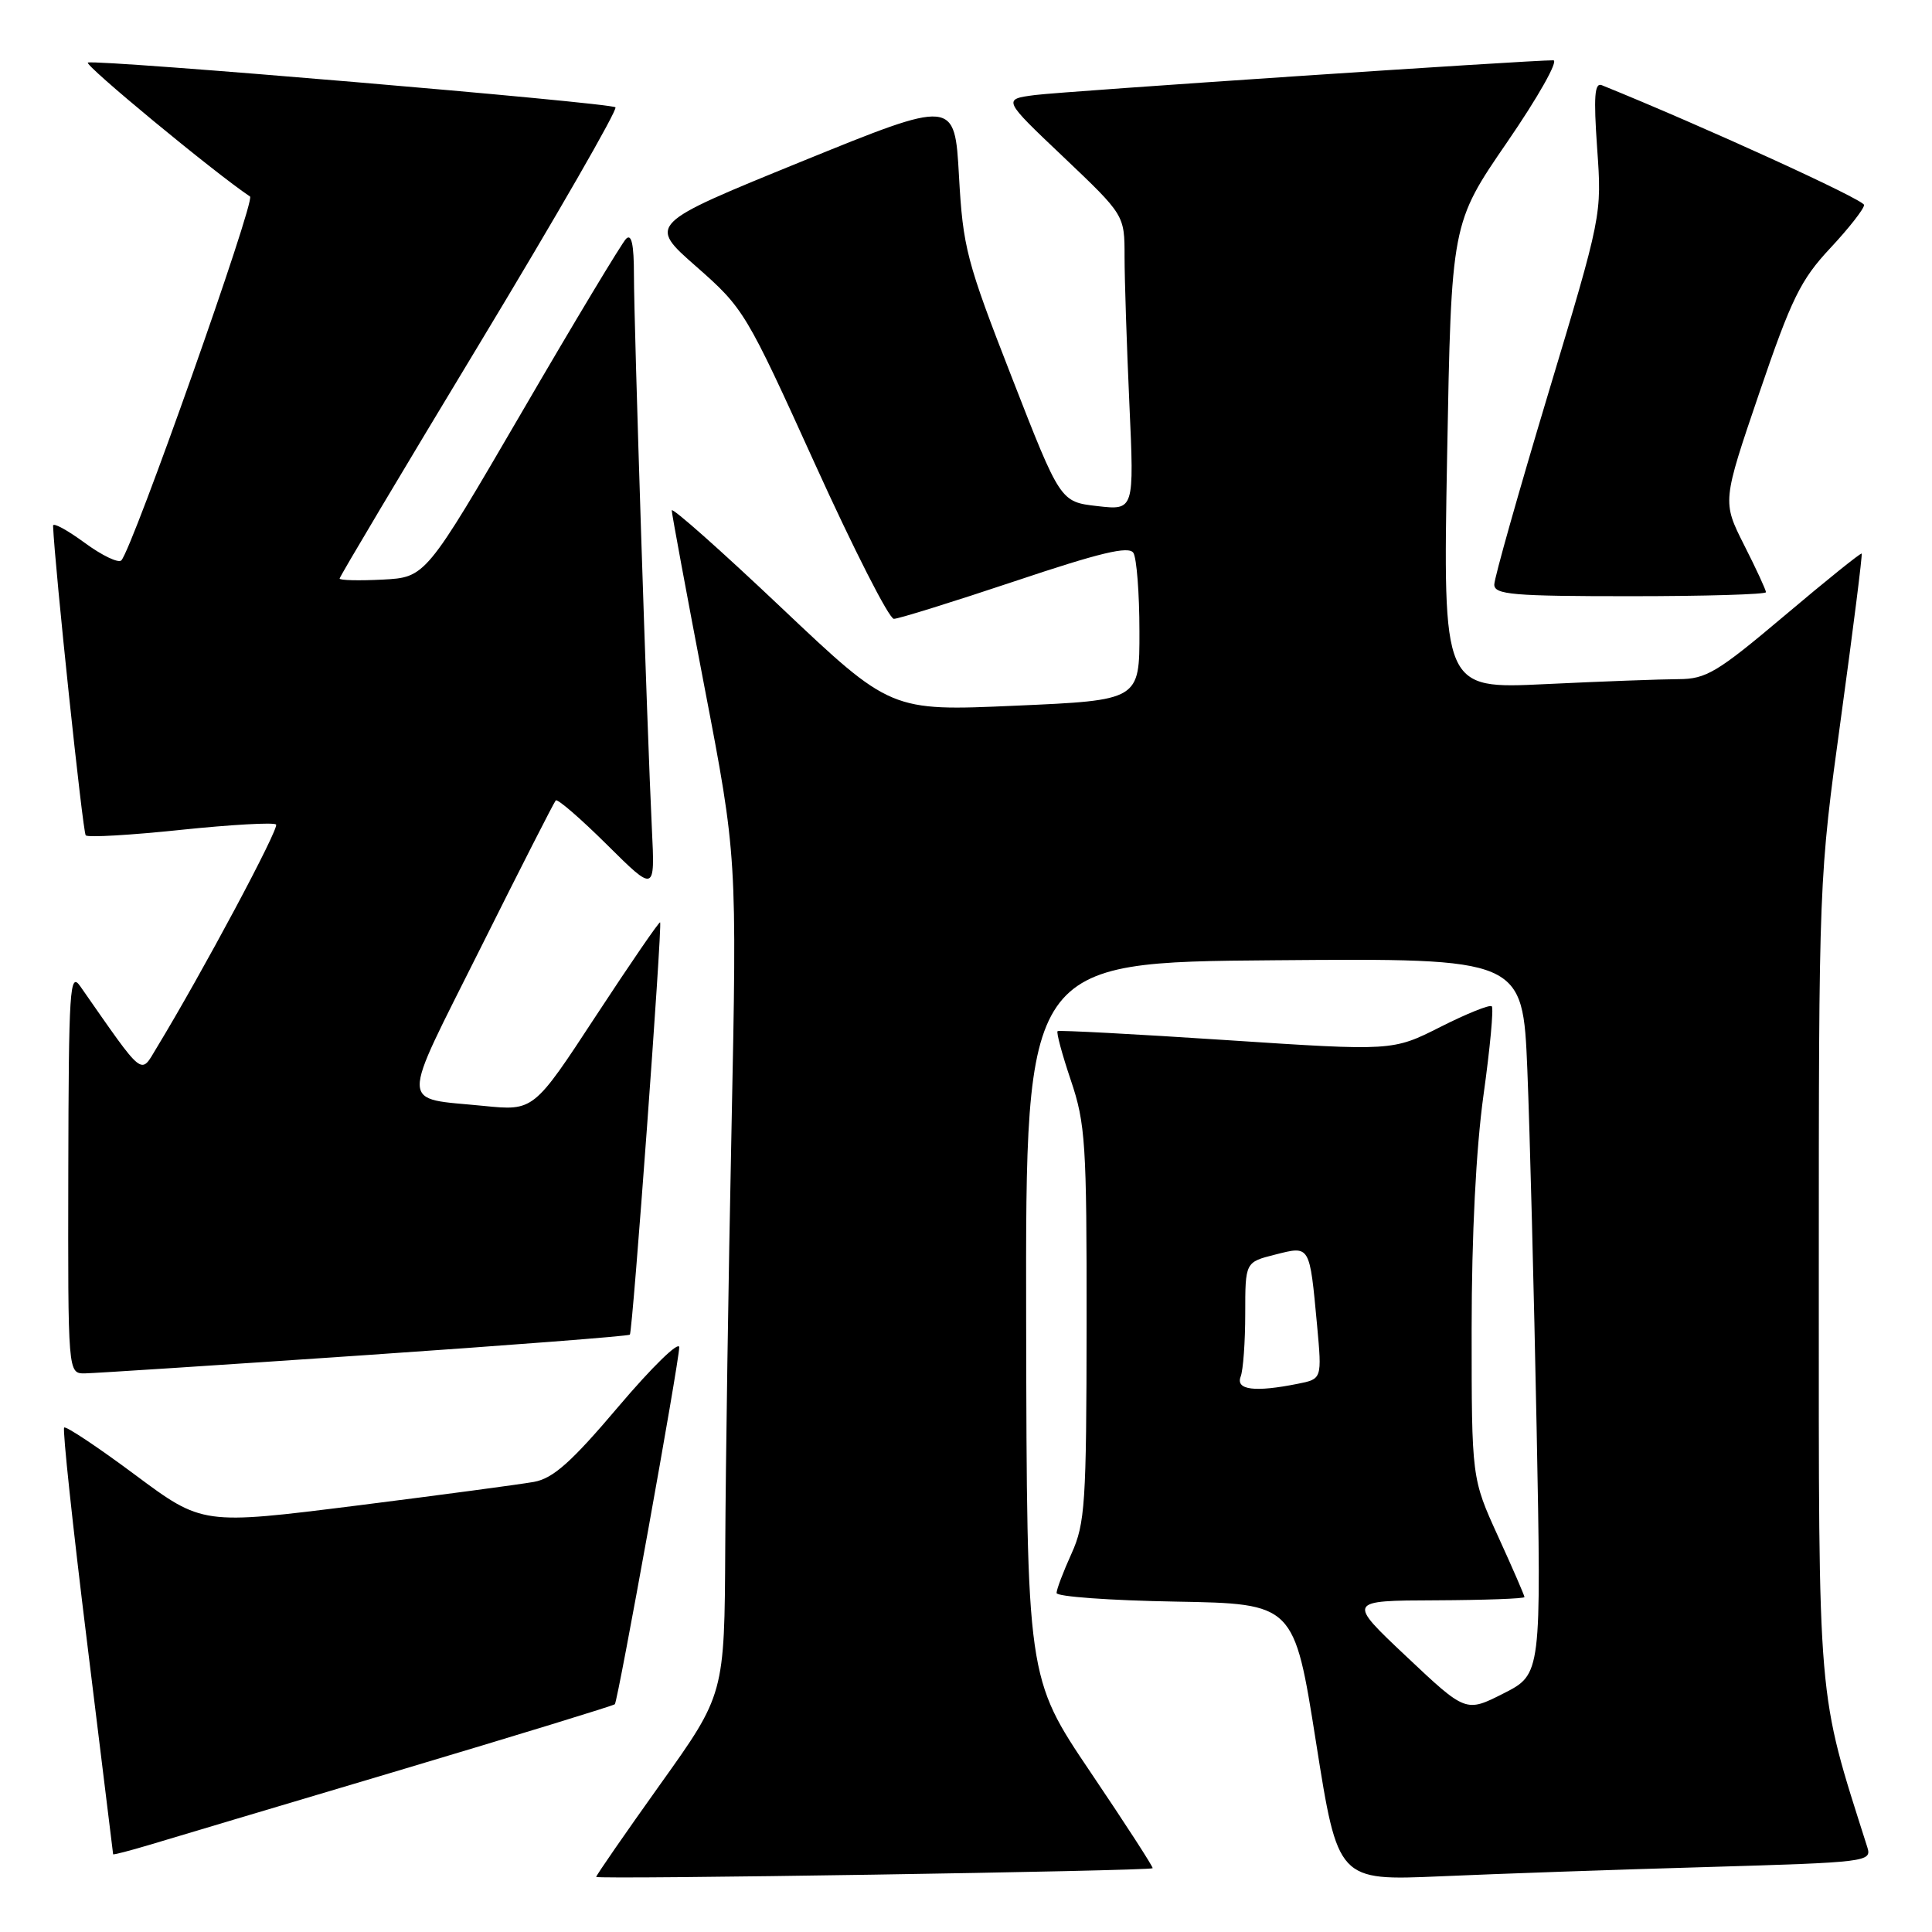 <?xml version="1.0" encoding="UTF-8" standalone="no"?>
<!DOCTYPE svg PUBLIC "-//W3C//DTD SVG 1.1//EN" "http://www.w3.org/Graphics/SVG/1.1/DTD/svg11.dtd" >
<svg xmlns="http://www.w3.org/2000/svg" xmlns:xlink="http://www.w3.org/1999/xlink" version="1.1" viewBox="0 0 256 256">
 <g >
 <path fill="currentColor"
d=" M 152.73 247.55 C 152.86 247.45 149.16 241.73 144.51 234.84 C 136.06 222.31 136.06 222.31 135.97 174.90 C 135.89 127.50 135.89 127.50 168.83 127.24 C 201.77 126.97 201.77 126.97 202.38 141.74 C 202.71 149.86 203.26 171.20 203.61 189.17 C 204.24 221.84 204.24 221.84 199.24 224.38 C 194.23 226.92 194.23 226.92 186.37 219.51 C 178.50 212.09 178.50 212.09 190.25 212.05 C 196.71 212.02 202.00 211.83 202.00 211.62 C 202.00 211.42 200.43 207.79 198.50 203.57 C 195.00 195.89 195.00 195.89 195.00 176.15 C 195.00 163.67 195.58 152.26 196.57 145.11 C 197.44 138.90 197.93 133.60 197.67 133.34 C 197.41 133.08 194.35 134.31 190.87 136.07 C 184.53 139.27 184.53 139.27 162.51 137.82 C 150.41 137.02 140.34 136.49 140.14 136.63 C 139.94 136.77 140.73 139.70 141.89 143.14 C 143.83 148.87 144.00 151.54 143.98 175.44 C 143.96 199.24 143.78 201.88 141.98 205.86 C 140.89 208.26 140.00 210.61 140.00 211.08 C 140.00 211.56 147.08 212.07 155.74 212.22 C 171.48 212.50 171.48 212.50 174.38 230.86 C 177.28 249.21 177.28 249.21 190.89 248.62 C 198.38 248.29 214.30 247.73 226.28 247.39 C 247.41 246.77 248.04 246.70 247.43 244.77 C 240.75 223.74 241.00 226.65 241.00 169.50 C 241.00 116.50 241.00 116.50 243.95 95.03 C 245.57 83.22 246.80 73.47 246.68 73.35 C 246.56 73.23 241.97 76.92 236.48 81.56 C 227.53 89.11 226.08 89.98 222.41 89.99 C 220.16 90.00 212.21 90.29 204.75 90.65 C 191.19 91.30 191.19 91.30 191.75 60.45 C 192.31 29.60 192.31 29.60 199.73 18.80 C 203.81 12.86 206.55 8.00 205.82 7.99 C 202.66 7.97 141.08 12.10 137.17 12.59 C 132.84 13.15 132.84 13.15 140.93 20.82 C 149.01 28.50 149.01 28.50 149.01 34.00 C 149.01 37.02 149.30 45.83 149.65 53.56 C 150.29 67.62 150.29 67.62 145.40 67.06 C 140.50 66.50 140.50 66.50 134.07 50.00 C 128.06 34.60 127.60 32.82 127.07 23.32 C 126.50 13.15 126.50 13.15 106.17 21.42 C 85.85 29.70 85.85 29.70 92.27 35.33 C 98.56 40.86 98.86 41.36 107.99 61.48 C 113.11 72.77 117.81 82.00 118.44 82.00 C 119.06 82.00 126.28 79.75 134.48 77.01 C 145.76 73.23 149.58 72.31 150.18 73.26 C 150.61 73.94 150.98 78.61 150.98 83.64 C 151.00 92.79 151.00 92.79 134.51 93.51 C 118.03 94.24 118.03 94.24 103.51 80.50 C 95.53 72.94 89.00 67.15 89.01 67.63 C 89.02 68.11 90.97 78.62 93.34 91.00 C 97.66 113.50 97.66 113.50 96.93 149.50 C 96.52 169.30 96.15 194.28 96.10 205.00 C 96.00 224.51 96.00 224.51 87.50 236.41 C 82.83 242.96 79.00 248.49 79.00 248.70 C 79.00 249.07 152.25 247.92 152.73 247.55 Z  M 52.84 234.60 C 68.43 229.95 81.31 226.00 81.47 225.82 C 81.89 225.33 90.00 180.40 90.00 178.53 C 90.00 177.62 86.40 181.13 81.99 186.33 C 75.69 193.77 73.29 195.90 70.74 196.36 C 68.96 196.68 58.35 198.10 47.16 199.51 C 26.82 202.06 26.82 202.06 17.87 195.40 C 12.95 191.74 8.73 188.93 8.50 189.16 C 8.27 189.40 9.63 202.17 11.53 217.54 C 13.42 232.92 14.98 245.59 14.99 245.70 C 14.99 245.80 17.14 245.25 19.75 244.47 C 22.36 243.68 37.25 239.24 52.84 234.60 Z  M 48.32 179.57 C 67.47 178.26 83.29 177.04 83.46 176.85 C 83.83 176.45 87.77 122.65 87.47 122.22 C 87.36 122.06 83.55 127.62 78.99 134.57 C 70.72 147.20 70.72 147.20 64.11 146.54 C 52.84 145.41 52.88 147.21 63.64 125.69 C 68.91 115.14 73.41 106.30 73.64 106.06 C 73.87 105.81 76.92 108.45 80.42 111.92 C 86.79 118.24 86.79 118.24 86.38 109.87 C 85.75 97.02 84.00 43.00 84.00 36.43 C 84.00 32.39 83.68 30.92 82.96 31.64 C 82.39 32.21 76.17 42.54 69.16 54.59 C 56.39 76.50 56.39 76.50 50.70 76.80 C 47.56 76.96 45.00 76.90 45.00 76.66 C 45.00 76.42 53.35 62.40 63.56 45.50 C 73.76 28.60 81.86 14.53 81.55 14.22 C 80.94 13.61 13.02 7.85 11.65 8.29 C 11.00 8.50 28.43 22.90 33.13 26.04 C 33.88 26.54 17.60 72.60 16.08 74.25 C 15.71 74.66 13.51 73.61 11.20 71.91 C 8.89 70.22 7.02 69.20 7.03 69.66 C 7.26 75.16 10.97 110.30 11.36 110.69 C 11.65 110.99 17.32 110.66 23.96 109.96 C 30.60 109.27 36.28 108.95 36.58 109.25 C 37.05 109.71 26.80 128.89 20.77 138.82 C 18.56 142.46 19.23 143.00 10.63 130.68 C 9.25 128.70 9.10 130.98 9.05 155.25 C 9.00 182.00 9.00 182.00 11.25 181.98 C 12.49 181.96 29.17 180.88 48.32 179.57 Z  M 234.00 78.47 C 234.00 78.18 232.70 75.36 231.10 72.21 C 228.21 66.47 228.21 66.47 233.11 52.08 C 237.37 39.57 238.60 37.07 242.51 32.89 C 244.98 30.25 247.00 27.67 247.00 27.16 C 247.00 26.46 225.71 16.74 212.25 11.29 C 211.29 10.90 211.15 12.78 211.63 19.64 C 212.26 28.50 212.26 28.51 205.13 52.21 C 201.21 65.25 198.00 76.61 198.00 77.46 C 198.00 78.79 200.46 79.00 216.00 79.00 C 225.90 79.00 234.00 78.76 234.00 78.47 Z  M 164.39 182.42 C 164.73 181.55 165.00 177.78 165.00 174.04 C 165.00 167.24 165.00 167.24 168.97 166.24 C 173.62 165.06 173.52 164.90 174.52 175.61 C 175.17 182.72 175.17 182.72 171.96 183.36 C 166.27 184.50 163.72 184.18 164.39 182.42 Z "/>
</g>
</svg>